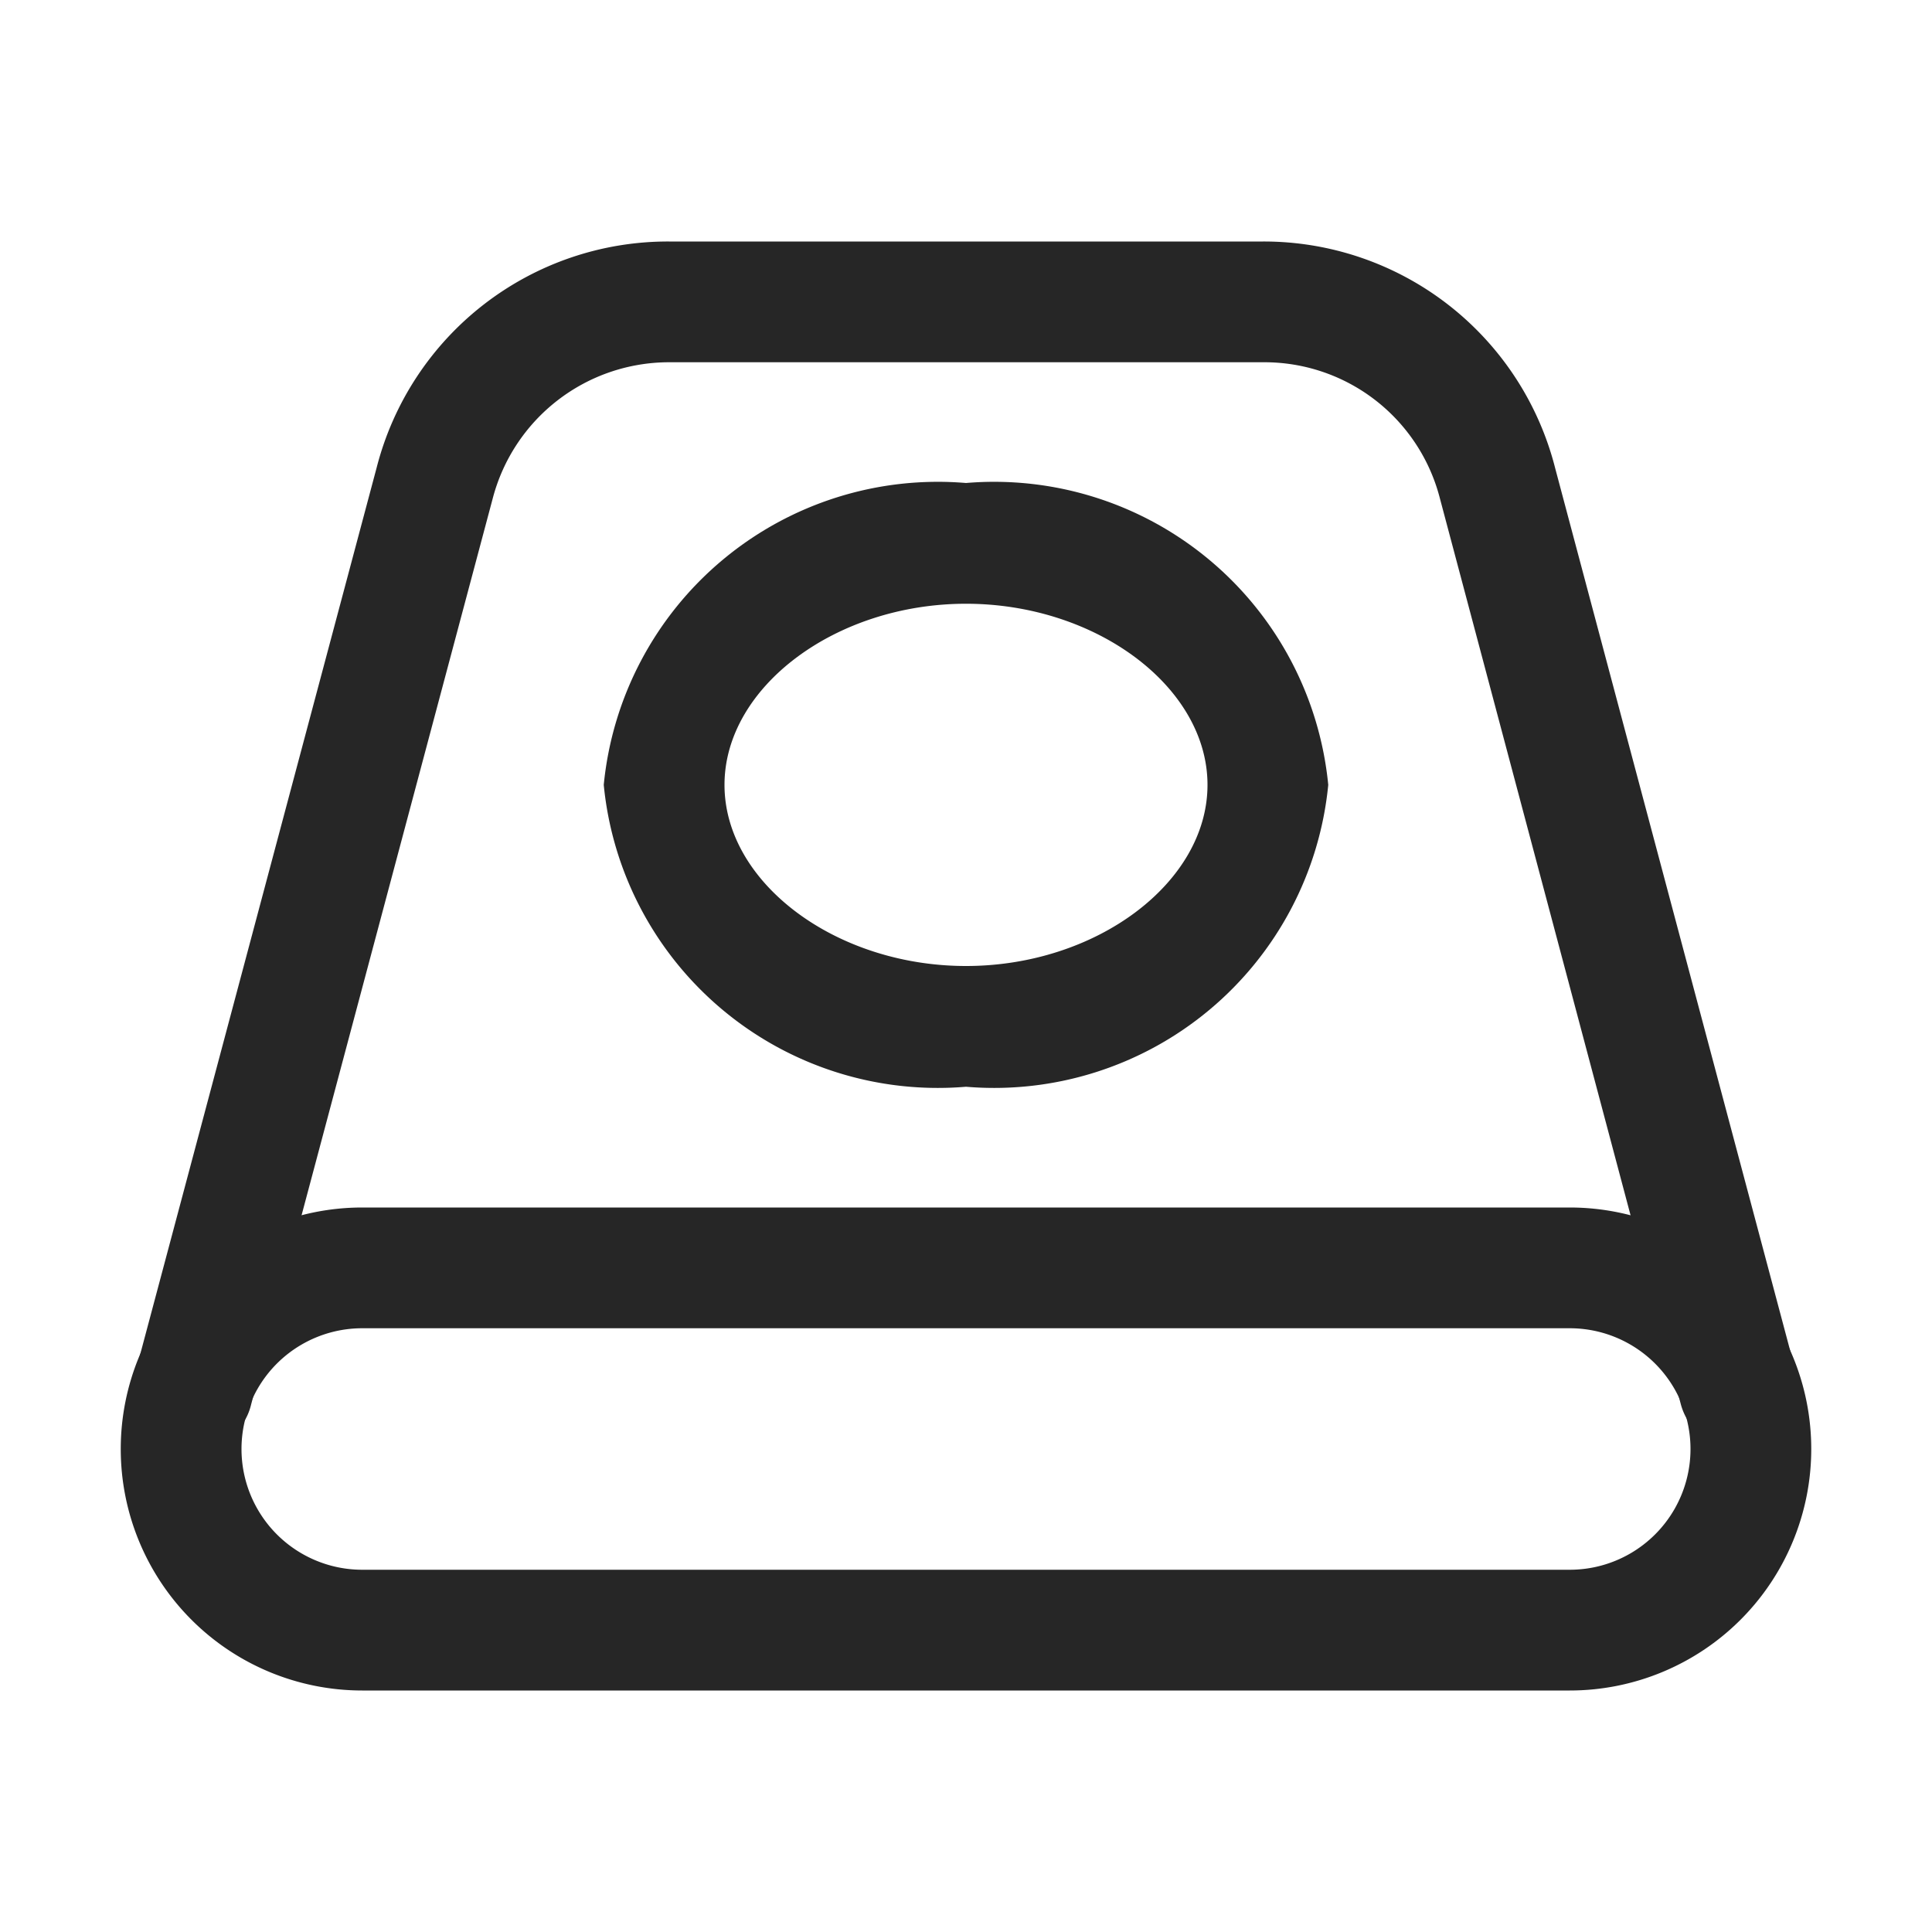 <svg id="图层_1" data-name="图层 1" xmlns="http://www.w3.org/2000/svg" viewBox="0 0 16 16"><defs><style>.cls-1{fill:#262626;}</style></defs><g id="d"><path class="cls-1" d="M13,11a1,1,0,0,1,0,2H3a1,1,0,0,1,0-2H13m0-1H3a2,2,0,0,0,0,4H13a2,2,0,0,0,0-4Z"/><path class="cls-1" d="M14.4,12a.5.5,0,0,1-.48-.37l-2-7.52A1.5,1.5,0,0,0,10.46,3H5.54A1.51,1.51,0,0,0,4.08,4.13l-2,7.5a.48.48,0,0,1-.61.35.49.49,0,0,1-.35-.61l2-7.5A2.49,2.49,0,0,1,5.54,2h4.92a2.49,2.49,0,0,1,2.42,1.88l2,7.51a.49.49,0,0,1-.35.61Z"/><path class="cls-1" d="M8,5c1.08,0,2,.69,2,1.5S9.08,8,8,8,6,7.31,6,6.5,6.92,5,8,5M8,4A2.78,2.78,0,0,0,5,6.5,2.78,2.78,0,0,0,8,9a2.78,2.78,0,0,0,3-2.5A2.78,2.78,0,0,0,8,4Z"/></g></svg>